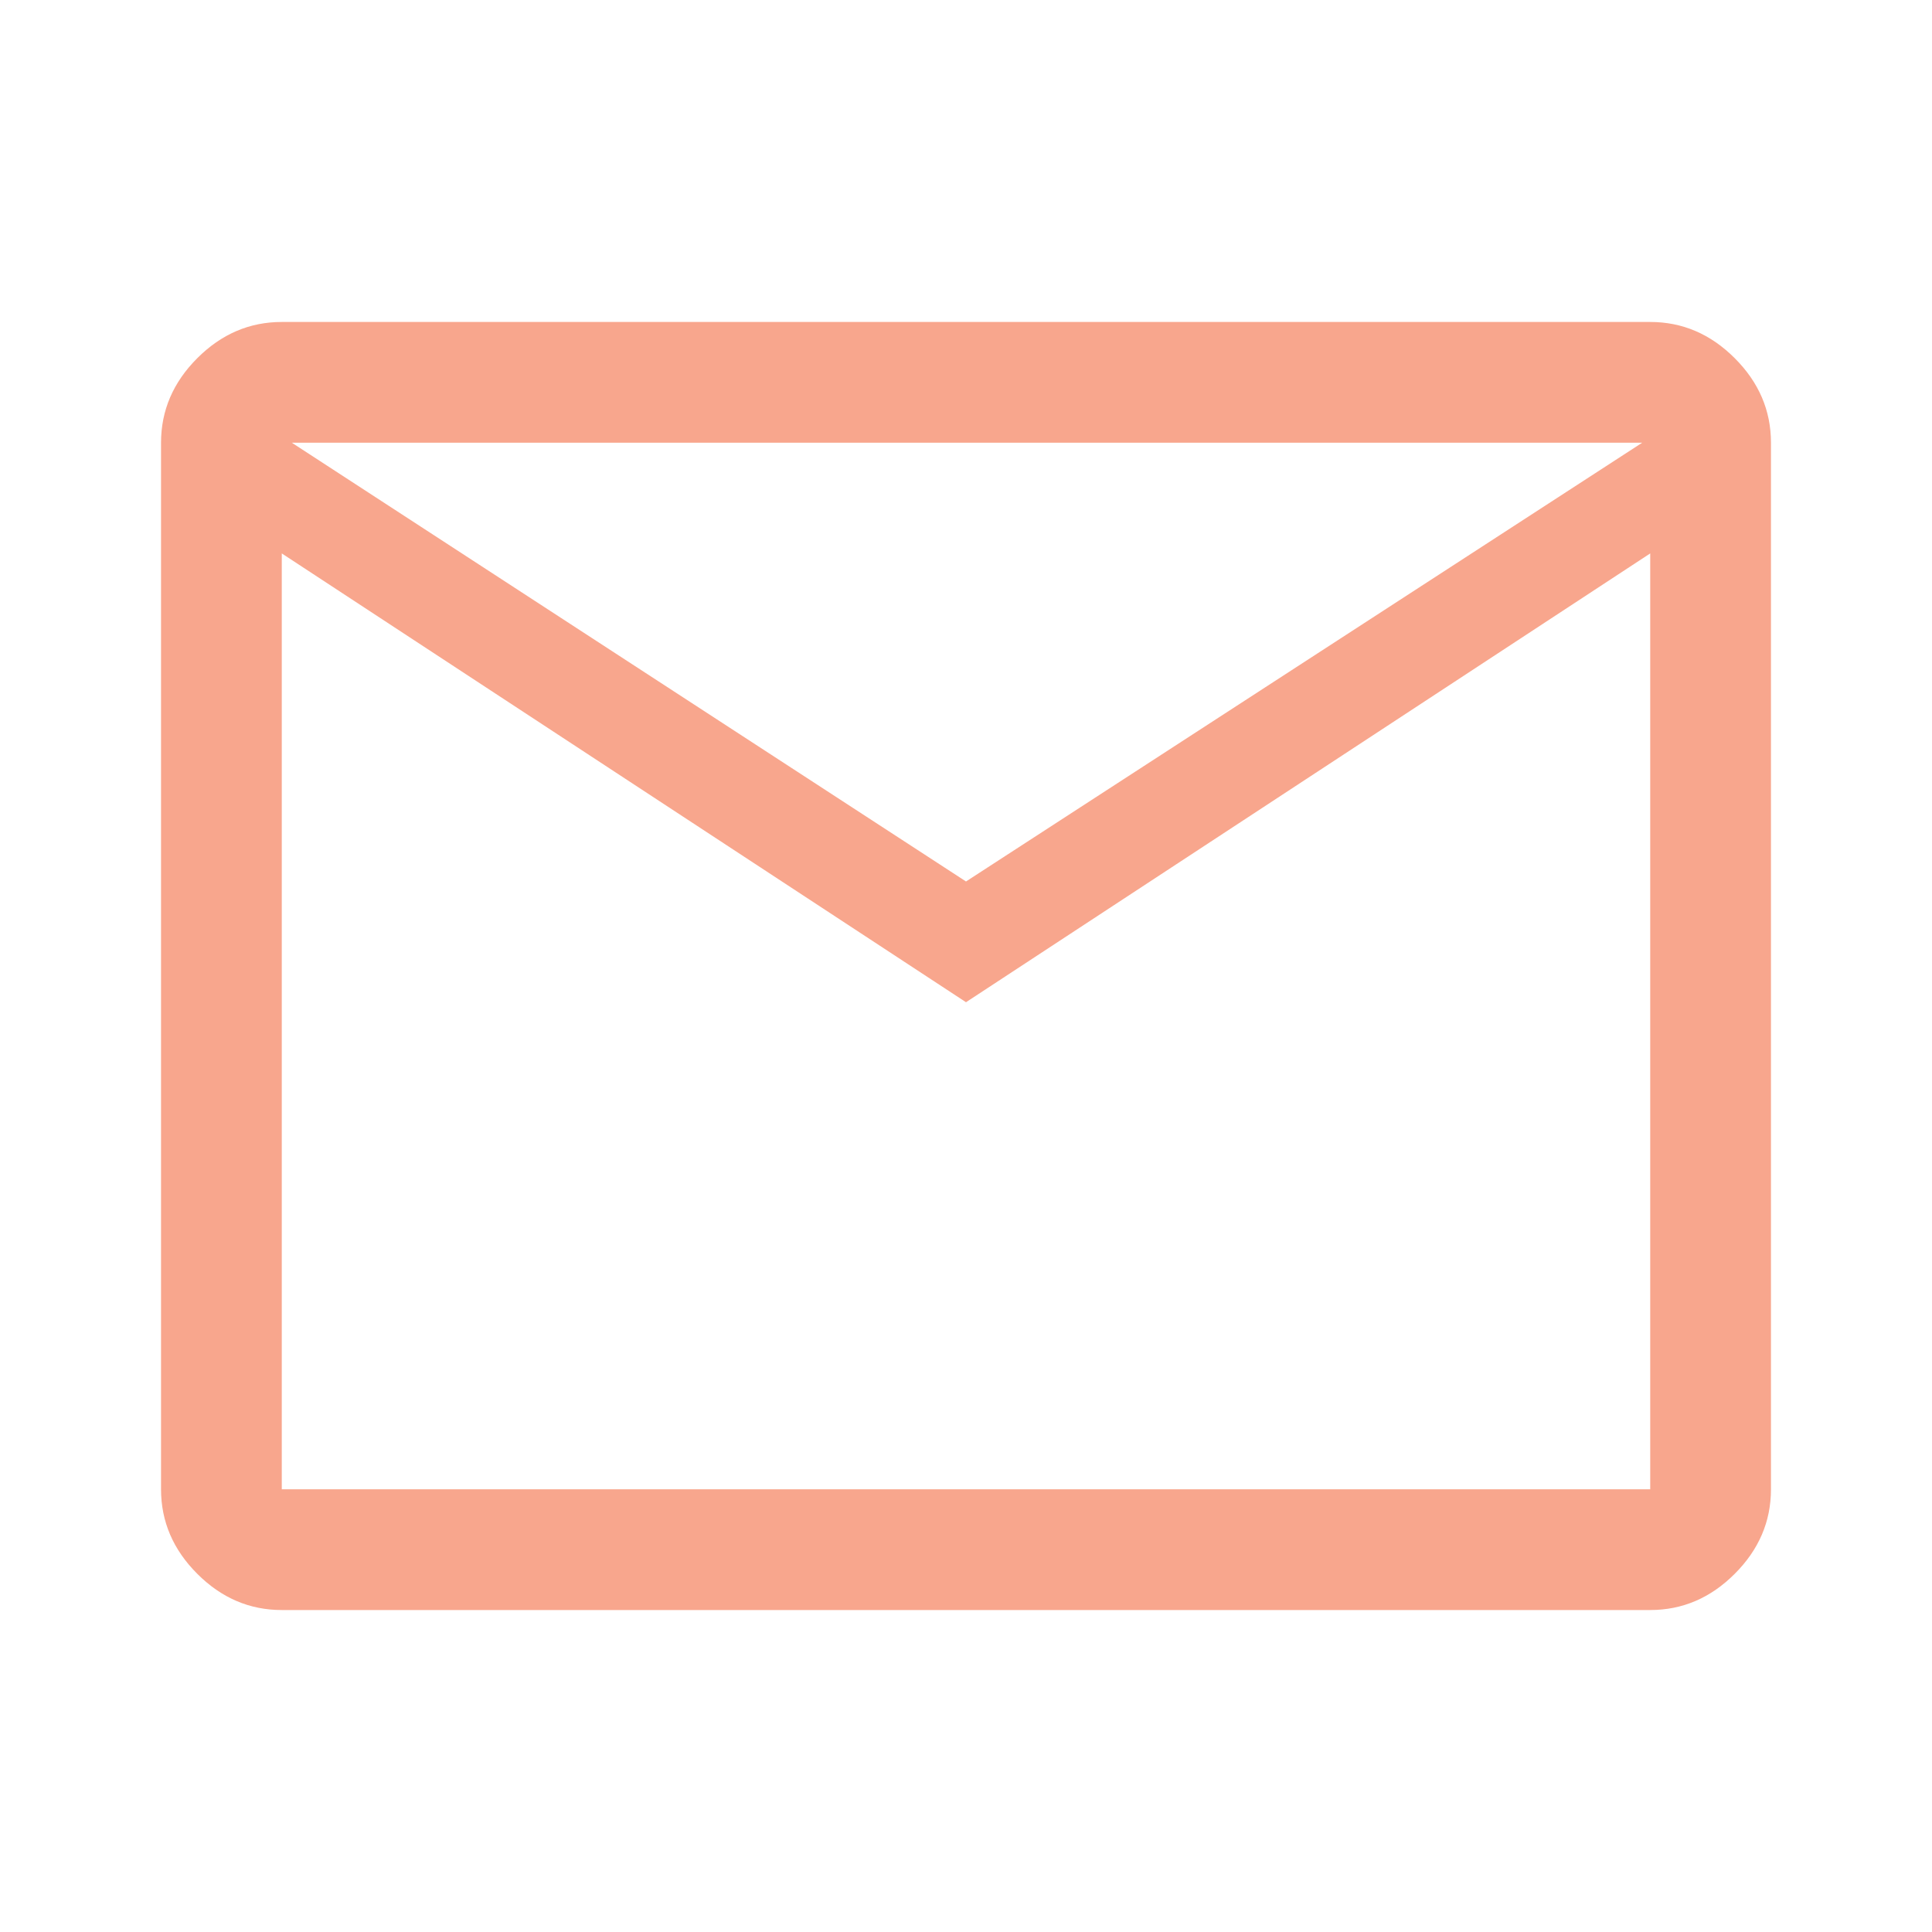 <svg width="20" height="20" viewBox="0 0 20 20" fill="none" xmlns="http://www.w3.org/2000/svg">
<path d="M2.917 16.667C2.583 16.667 2.292 16.542 2.042 16.292C1.792 16.042 1.667 15.75 1.667 15.417V4.583C1.667 4.25 1.792 3.958 2.042 3.708C2.292 3.458 2.583 3.333 2.917 3.333H17.083C17.417 3.333 17.708 3.458 17.958 3.708C18.208 3.958 18.333 4.25 18.333 4.583V15.417C18.333 15.75 18.208 16.042 17.958 16.292C17.708 16.542 17.417 16.667 17.083 16.667H2.917ZM10 10.375L2.917 5.729V15.417H17.083V5.729L10 10.375ZM10 9.125L17 4.583H3.021L10 9.125ZM2.917 5.729V4.583V5.729V15.417V5.729Z" fill="#F8A68D"/>
</svg>
